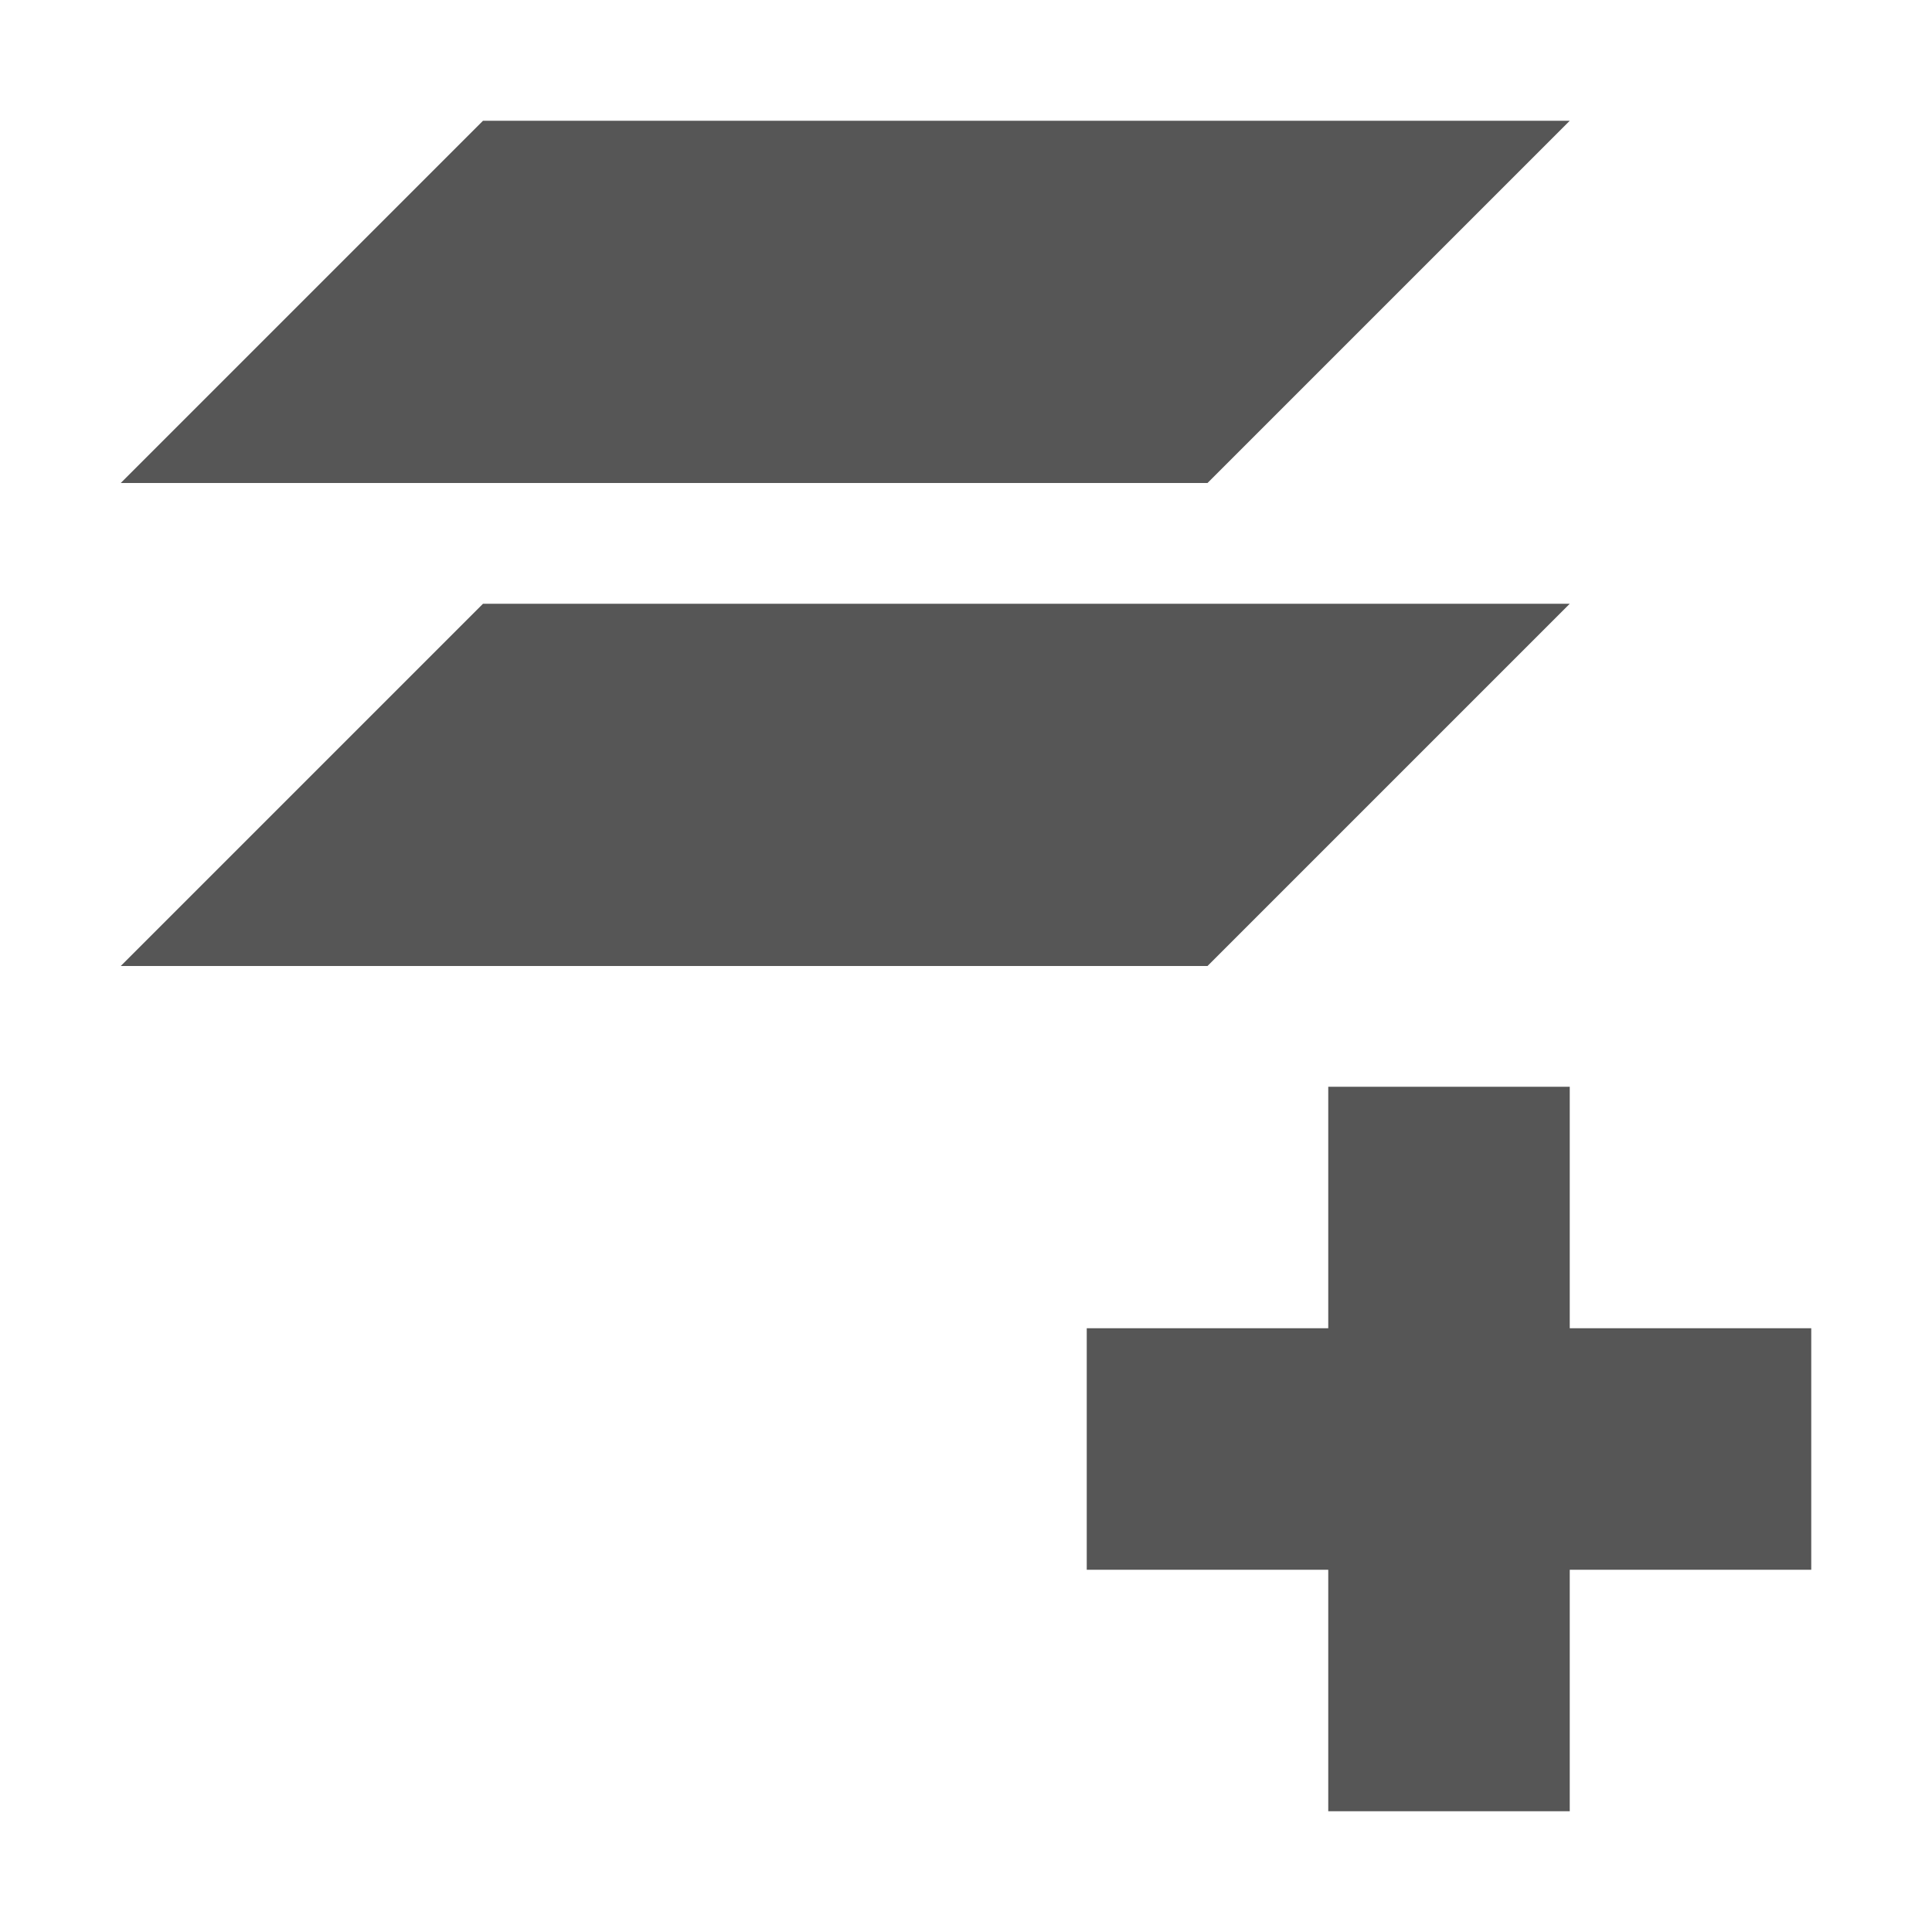 <svg xmlns="http://www.w3.org/2000/svg" width="16" height="16"><defs><style id="current-color-scheme" type="text/css"></style></defs><path d="M4 1L1 4h9l3-3H4zm0 4L1 8h9l3-3H4zm7 4v2H9v2h2v2h2v-2h2v-2h-2V9h-2z" fill="currentColor" color="#565656"/></svg>